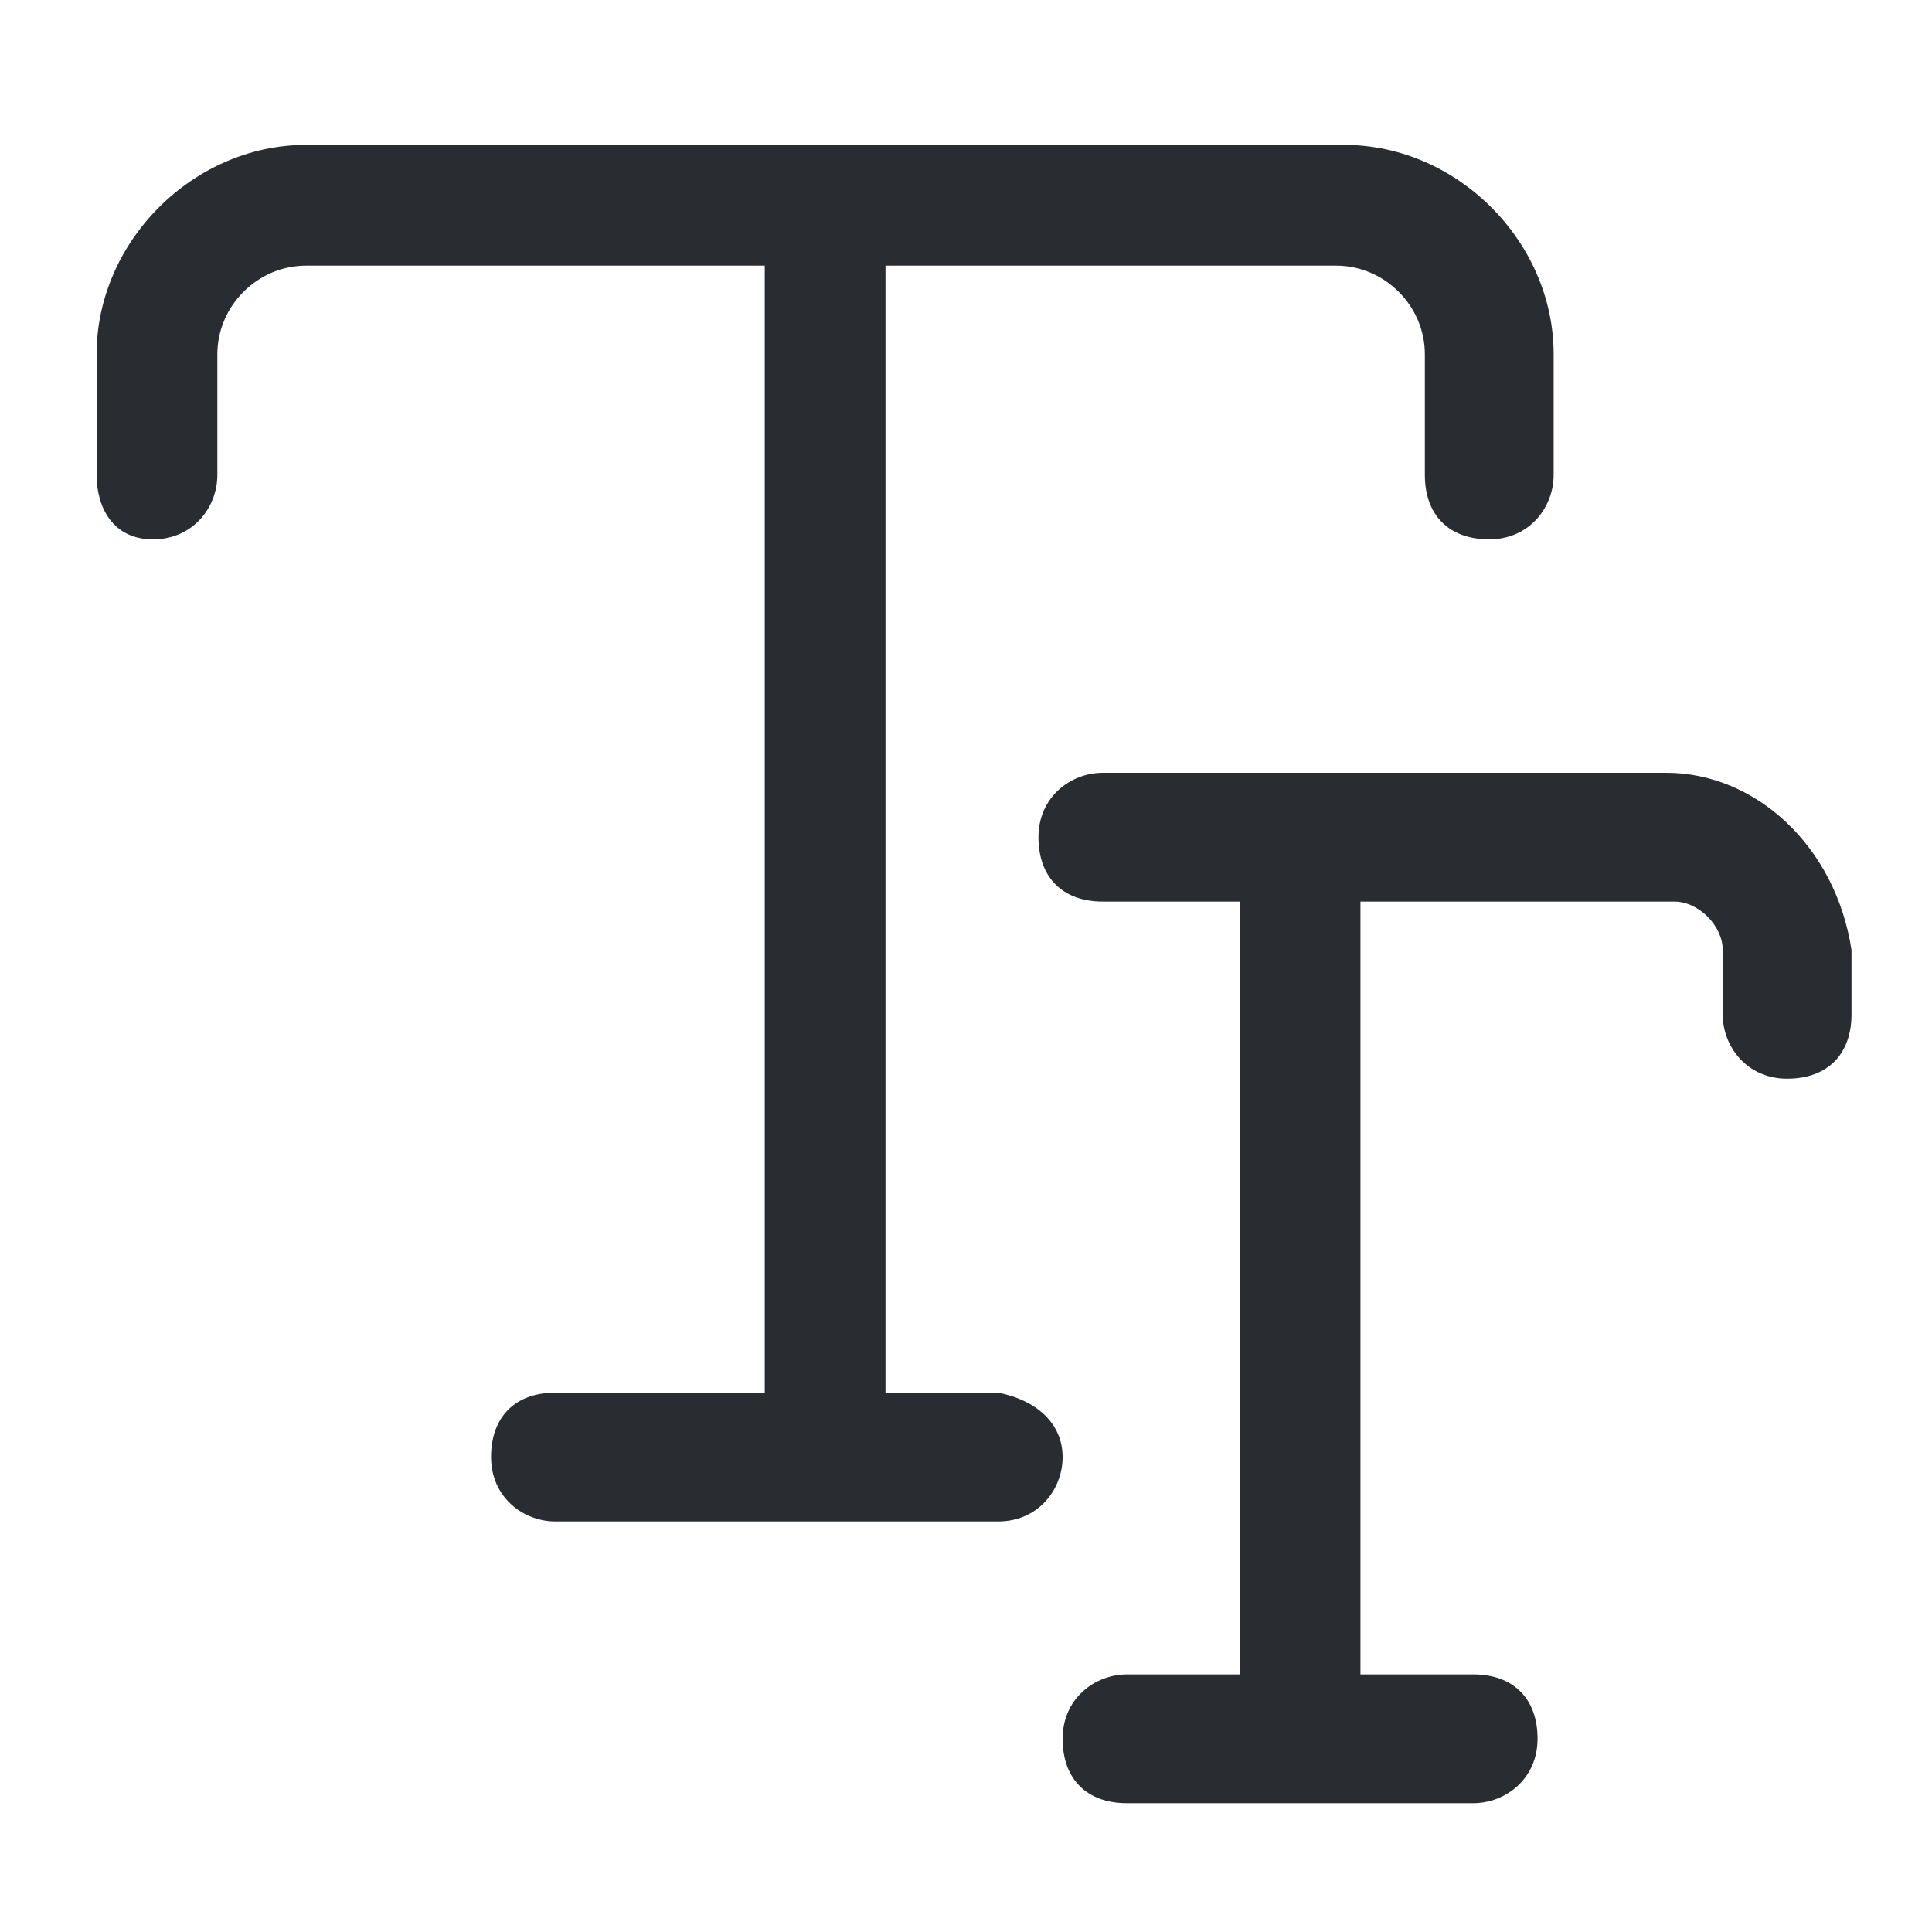 <?xml version="1.0" encoding="utf-8"?>
<!-- Generator: Adobe Illustrator 25.3.1, SVG Export Plug-In . SVG Version: 6.00 Build 0)  -->
<svg version="1.1" id="Layer_1" xmlns="http://www.w3.org/2000/svg" xmlns:xlink="http://www.w3.org/1999/xlink" x="0px" y="0px"
	 viewBox="0 0 24 24" style="enable-background:new 0 0 24 24;" xml:space="preserve">
<style type="text/css">
	.st0{fill:#292D32;}
</style>
<path class="st0" d="M13.2,18.1c0,0.4-0.3,0.8-0.8,0.8H6.9c-0.4,0-0.8-0.3-0.8-0.8s0.3-0.8,0.8-0.8h2.6v-14H3.8
	c-0.6,0-1.1,0.5-1.1,1.1v1.5c0,0.4-0.3,0.8-0.8,0.8S1.2,6.3,1.2,5.9V4.4c0-1.4,1.2-2.6,2.6-2.6h12.9c1.4,0,2.6,1.2,2.6,2.6v1.5
	c0,0.4-0.3,0.8-0.8,0.8s-0.8-0.3-0.8-0.8V4.4c0-0.6-0.5-1.1-1.1-1.1H11v14h1.4C12.9,17.4,13.2,17.7,13.2,18.1z M20.7,9.6h-7
	c-0.4,0-0.8,0.3-0.8,0.8s0.3,0.8,0.8,0.8h1.7v9.6h-1.4c-0.4,0-0.8,0.3-0.8,0.8s0.3,0.8,0.8,0.8h4.3c0.4,0,0.8-0.3,0.8-0.8
	s-0.3-0.8-0.8-0.8h-1.4v-9.6h3.9c0.3,0,0.6,0.3,0.6,0.6v0.8c0,0.4,0.3,0.8,0.8,0.8s0.8-0.3,0.8-0.8v-0.8
	C22.8,10.5,21.8,9.6,20.7,9.6z"/>
</svg>
